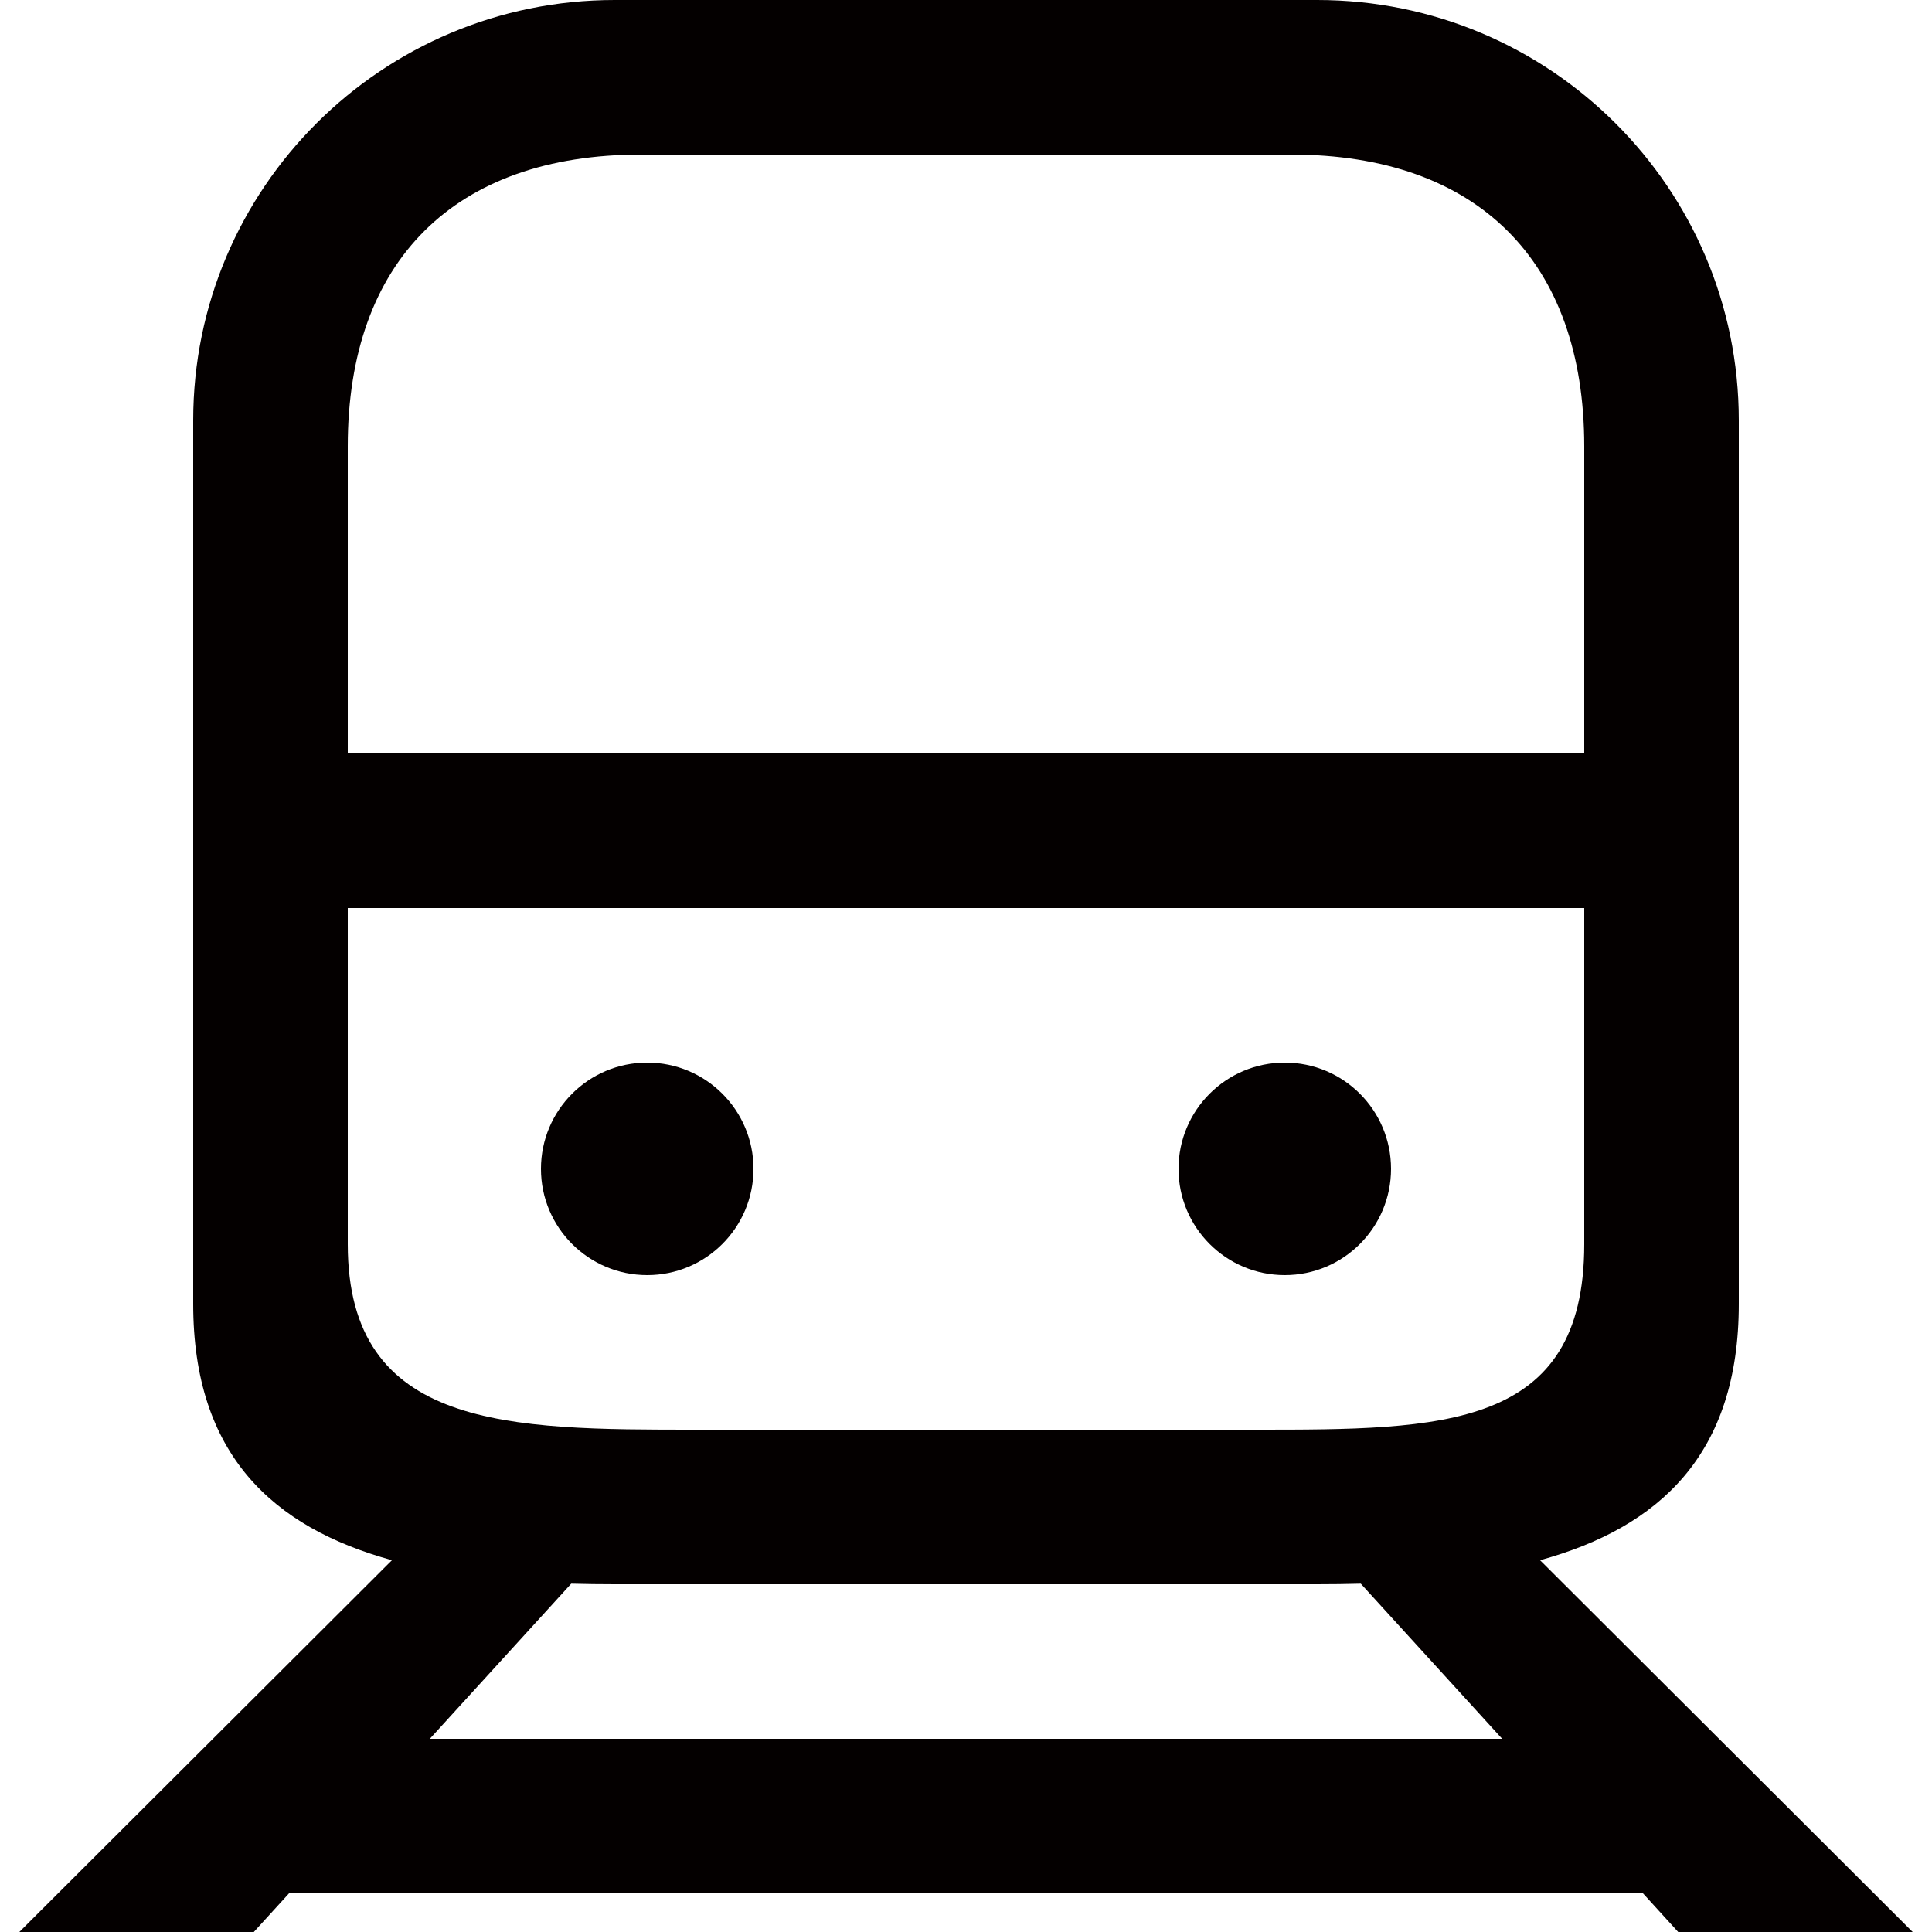 <svg xmlns="http://www.w3.org/2000/svg" width="100" height="100" viewBox="0 0 100 100">
    <path fill-rule="evenodd" clip-rule="evenodd" fill="#040000" d="M79.713 80.756L99 100H86.863l-1.822-2H14.96l-1.823 2H1l19.287-19.244C14.117 79.056 10 75.284 10 67.494V21.76C10 9.742 19.768 0 31.818 0H68.18C80.233 0 90 9.742 90 21.76v45.734c0 7.79-4.117 11.563-10.287 13.262zM22.248 90h55.504l-7.318-8.03c-.74.02-1.492.03-2.252.03H31.818c-.76 0-1.512-.01-2.252-.03L22.248 90zM82 23.102C82 13.504 76.47 8 66.83 8H33.17C23.527 8 18 13.504 18 23.102V39h64V23.102zM82 47H18v17.403C18 74 26.36 74 36 74h29c9.64 0 17 0 17-9.597V47zM66.5 66c-3.037 0-5.5-2.463-5.5-5.5s2.463-5.5 5.5-5.5 5.5 2.463 5.5 5.5-2.463 5.5-5.5 5.5zm-33 0c-3.037 0-5.5-2.463-5.5-5.5s2.463-5.5 5.5-5.5 5.5 2.463 5.5 5.5-2.463 5.5-5.5 5.5z"/>
</svg>
